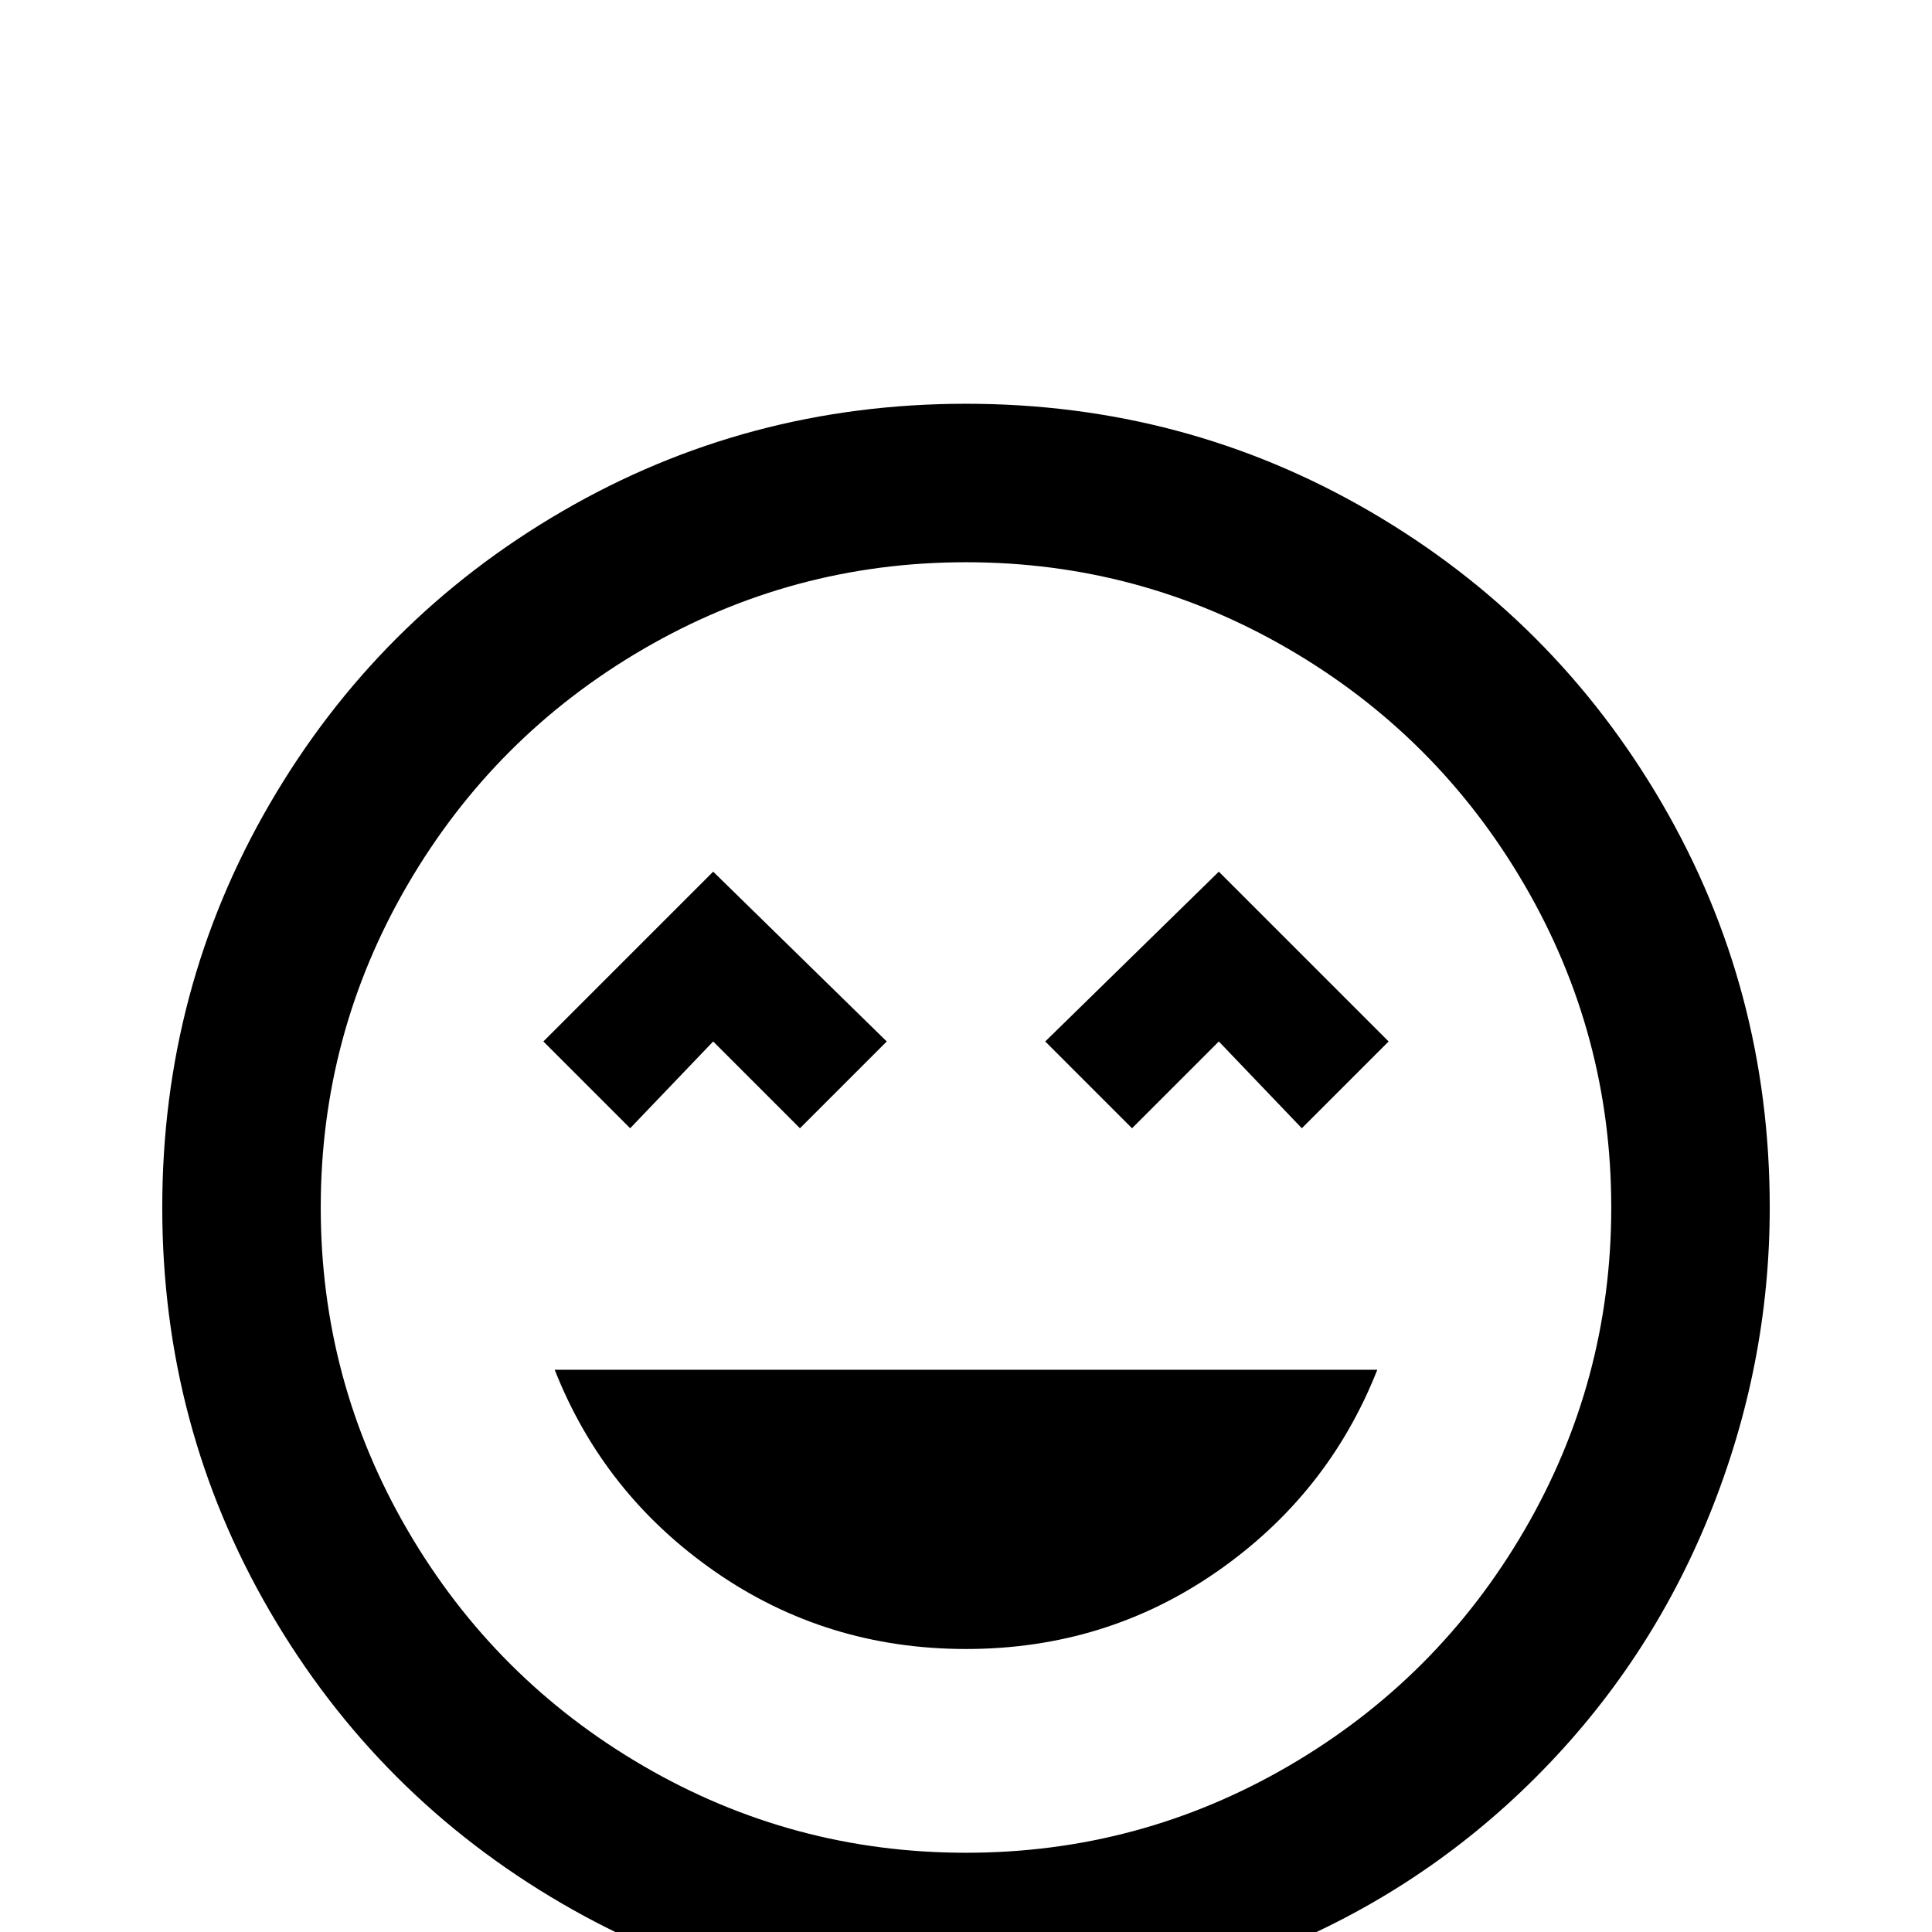 <svg xmlns="http://www.w3.org/2000/svg" viewBox="0 -512 512 512">
	<path fill="#000000" d="M256 -405Q198 -405 149 -376.5Q100 -348 71.5 -299Q43 -250 43 -192Q43 -134 71.5 -85Q100 -36 149 -7.5Q198 21 256 21Q298 21 337.5 5Q377 -11 407 -41Q437 -71 453 -110.5Q469 -150 469 -192Q469 -250 440.5 -299Q412 -348 363 -376.5Q314 -405 256 -405ZM256 -21Q210 -21 170.5 -44Q131 -67 108 -106.5Q85 -146 85 -192Q85 -238 108 -277.5Q131 -317 170.5 -340Q210 -363 256 -363Q302 -363 341.5 -340Q381 -317 404 -277.5Q427 -238 427 -192Q427 -146 404 -106.5Q381 -67 341.5 -44Q302 -21 256 -21ZM277 -236L300 -213L323 -236L345 -213L368 -236L323 -281ZM189 -236L212 -213L235 -236L189 -281L144 -236L167 -213ZM256 -75Q293 -75 322.5 -95.5Q352 -116 365 -149H147Q160 -116 189.5 -95.5Q219 -75 256 -75Z"/>
</svg>